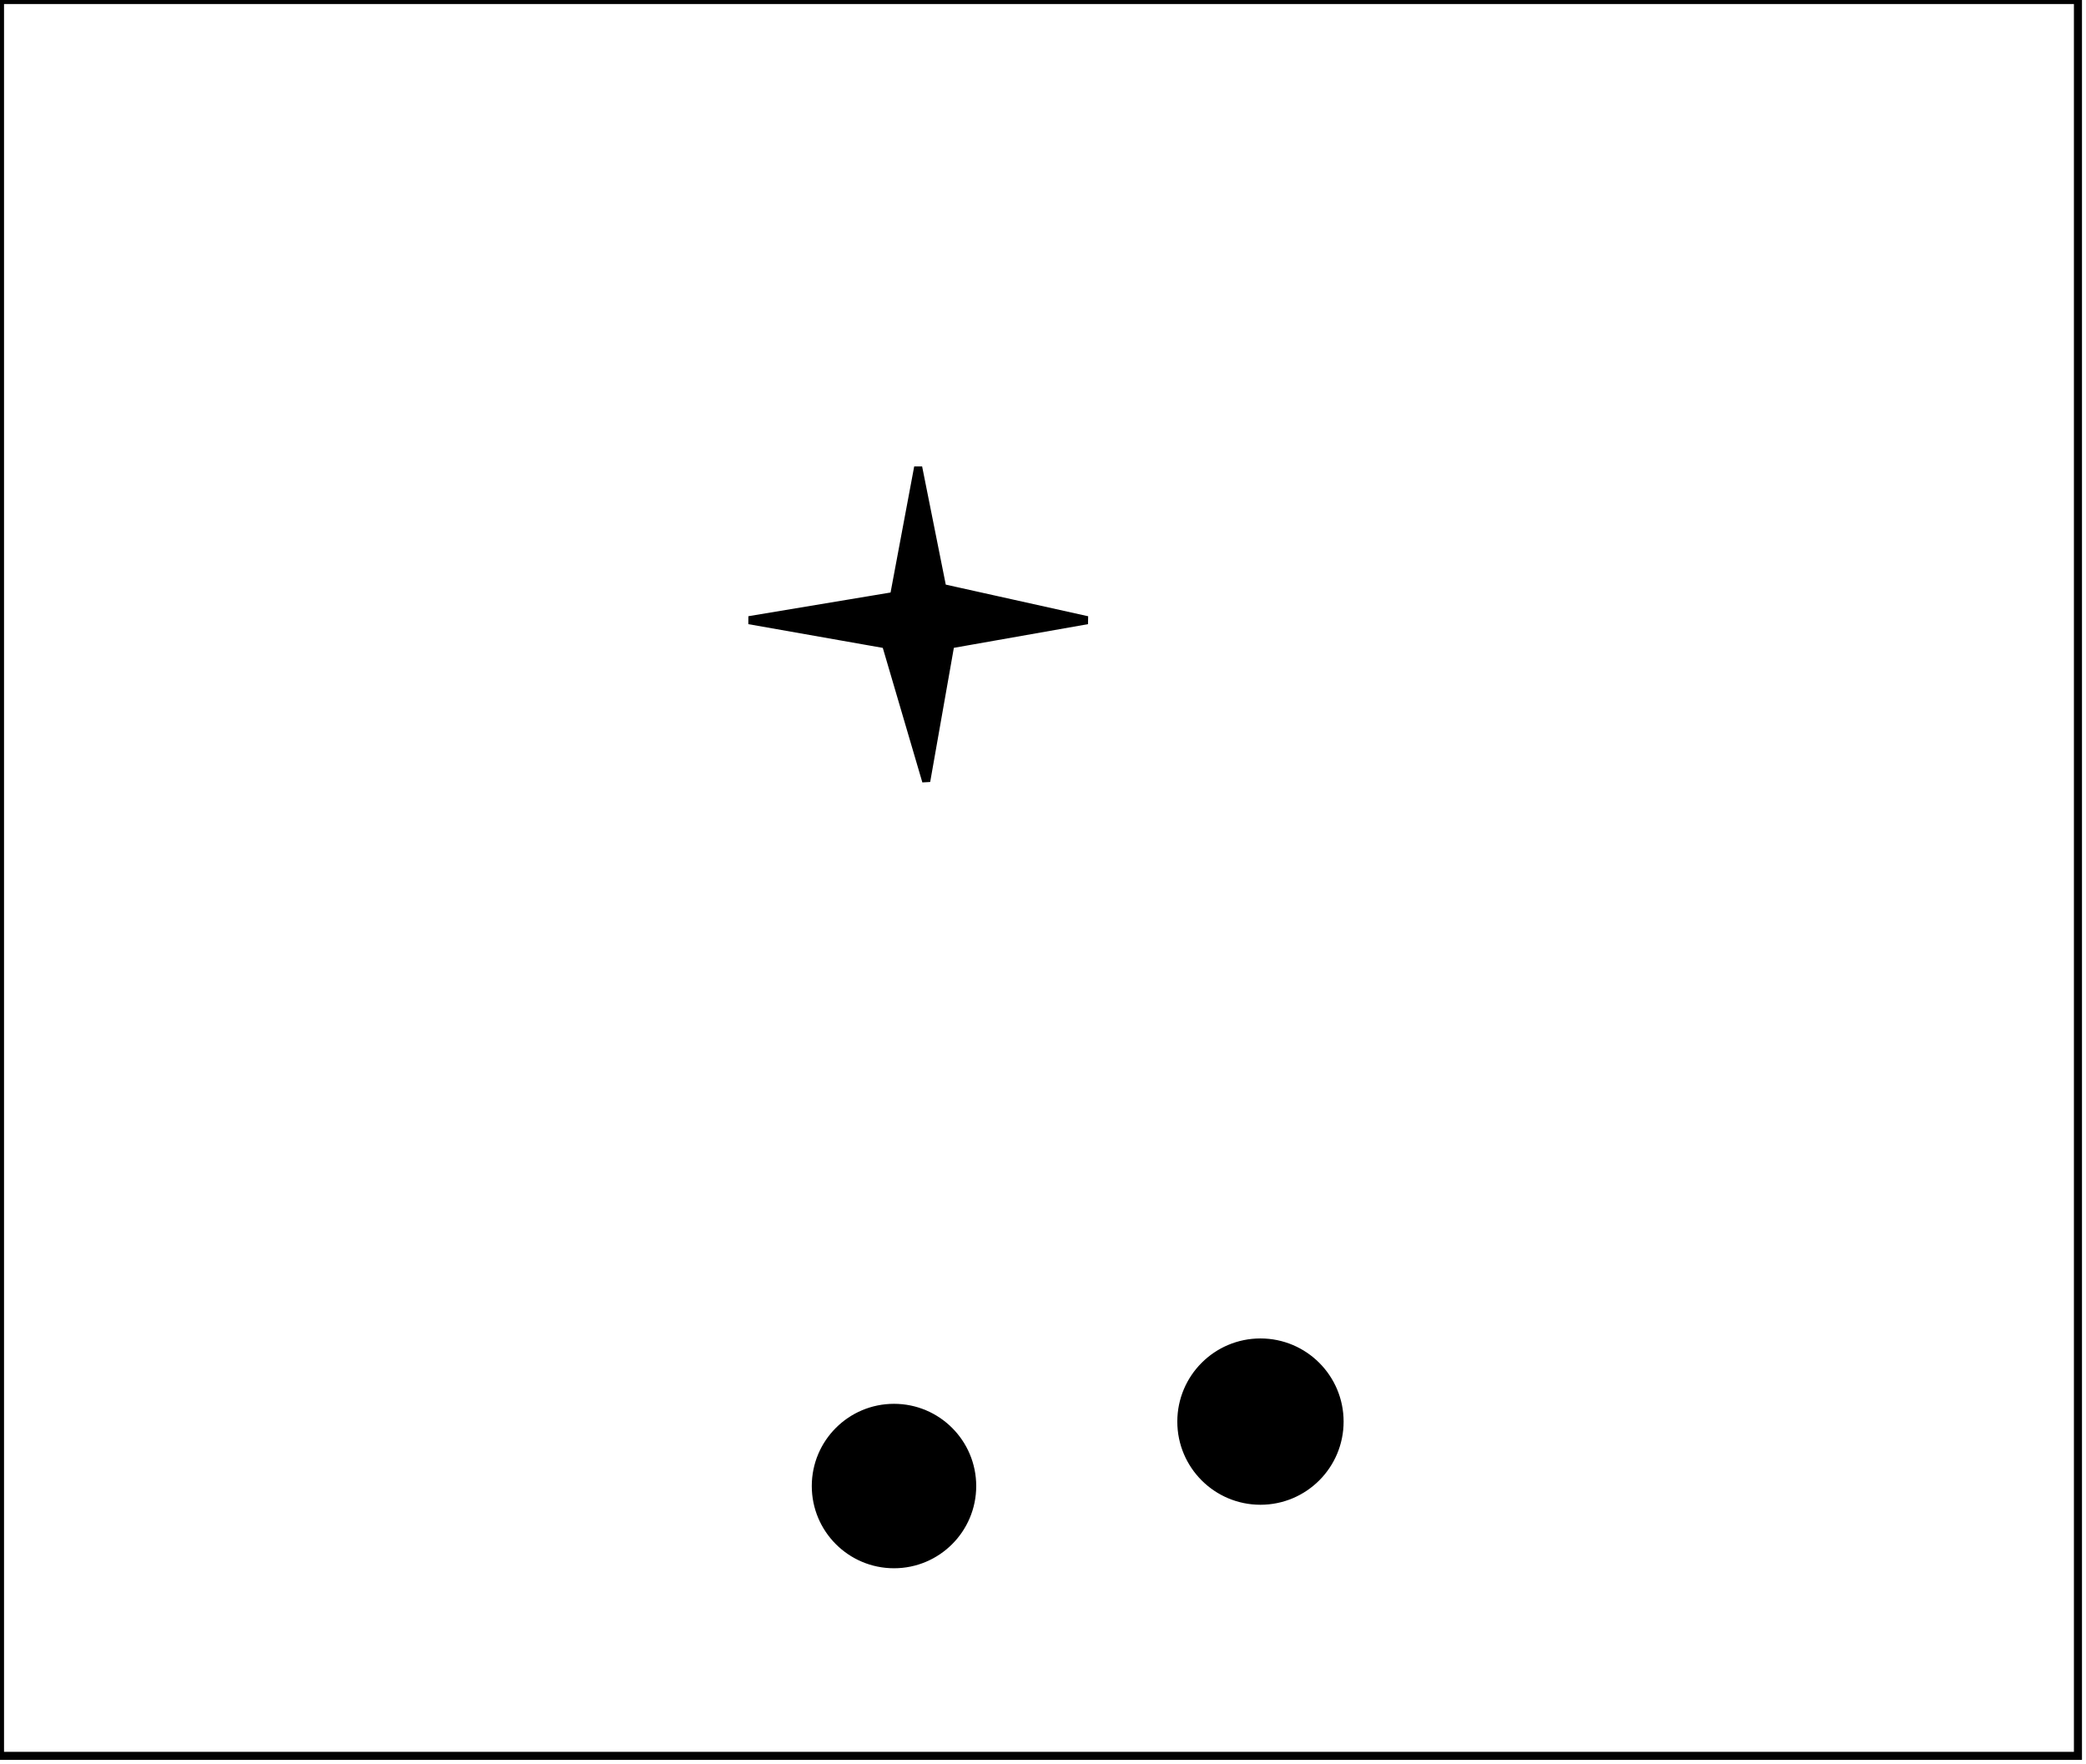<?xml version="1.0" encoding="utf-8" ?>
<svg baseProfile="full" height="219" version="1.1" width="259" xmlns="http://www.w3.org/2000/svg" xmlns:ev="http://www.w3.org/2001/xml-events" xmlns:xlink="http://www.w3.org/1999/xlink"><defs /><rect fill="white" height="219" width="259" x="0" y="0" /><circle cx="110.0" cy="185.0" fill="none" r="2.236" stroke="black" stroke-width="1" /><circle cx="111.0" cy="184.5" fill="black" r="9.708" stroke="black" stroke-width="1" /><circle cx="157.0" cy="176.5" fill="none" r="2.693" stroke="black" stroke-width="1" /><circle cx="156.5" cy="176.5" fill="black" r="9.824" stroke="black" stroke-width="1" /><path d="M 114,58 L 117,73 L 135,77 L 118,80 L 115,97 L 110,80 L 93,77 L 111,74 Z" fill="black" stroke="black" stroke-width="1" /><path d="M 0,0 L 0,218 L 258,218 L 258,0 Z" fill="none" stroke="black" stroke-width="1" /></svg>